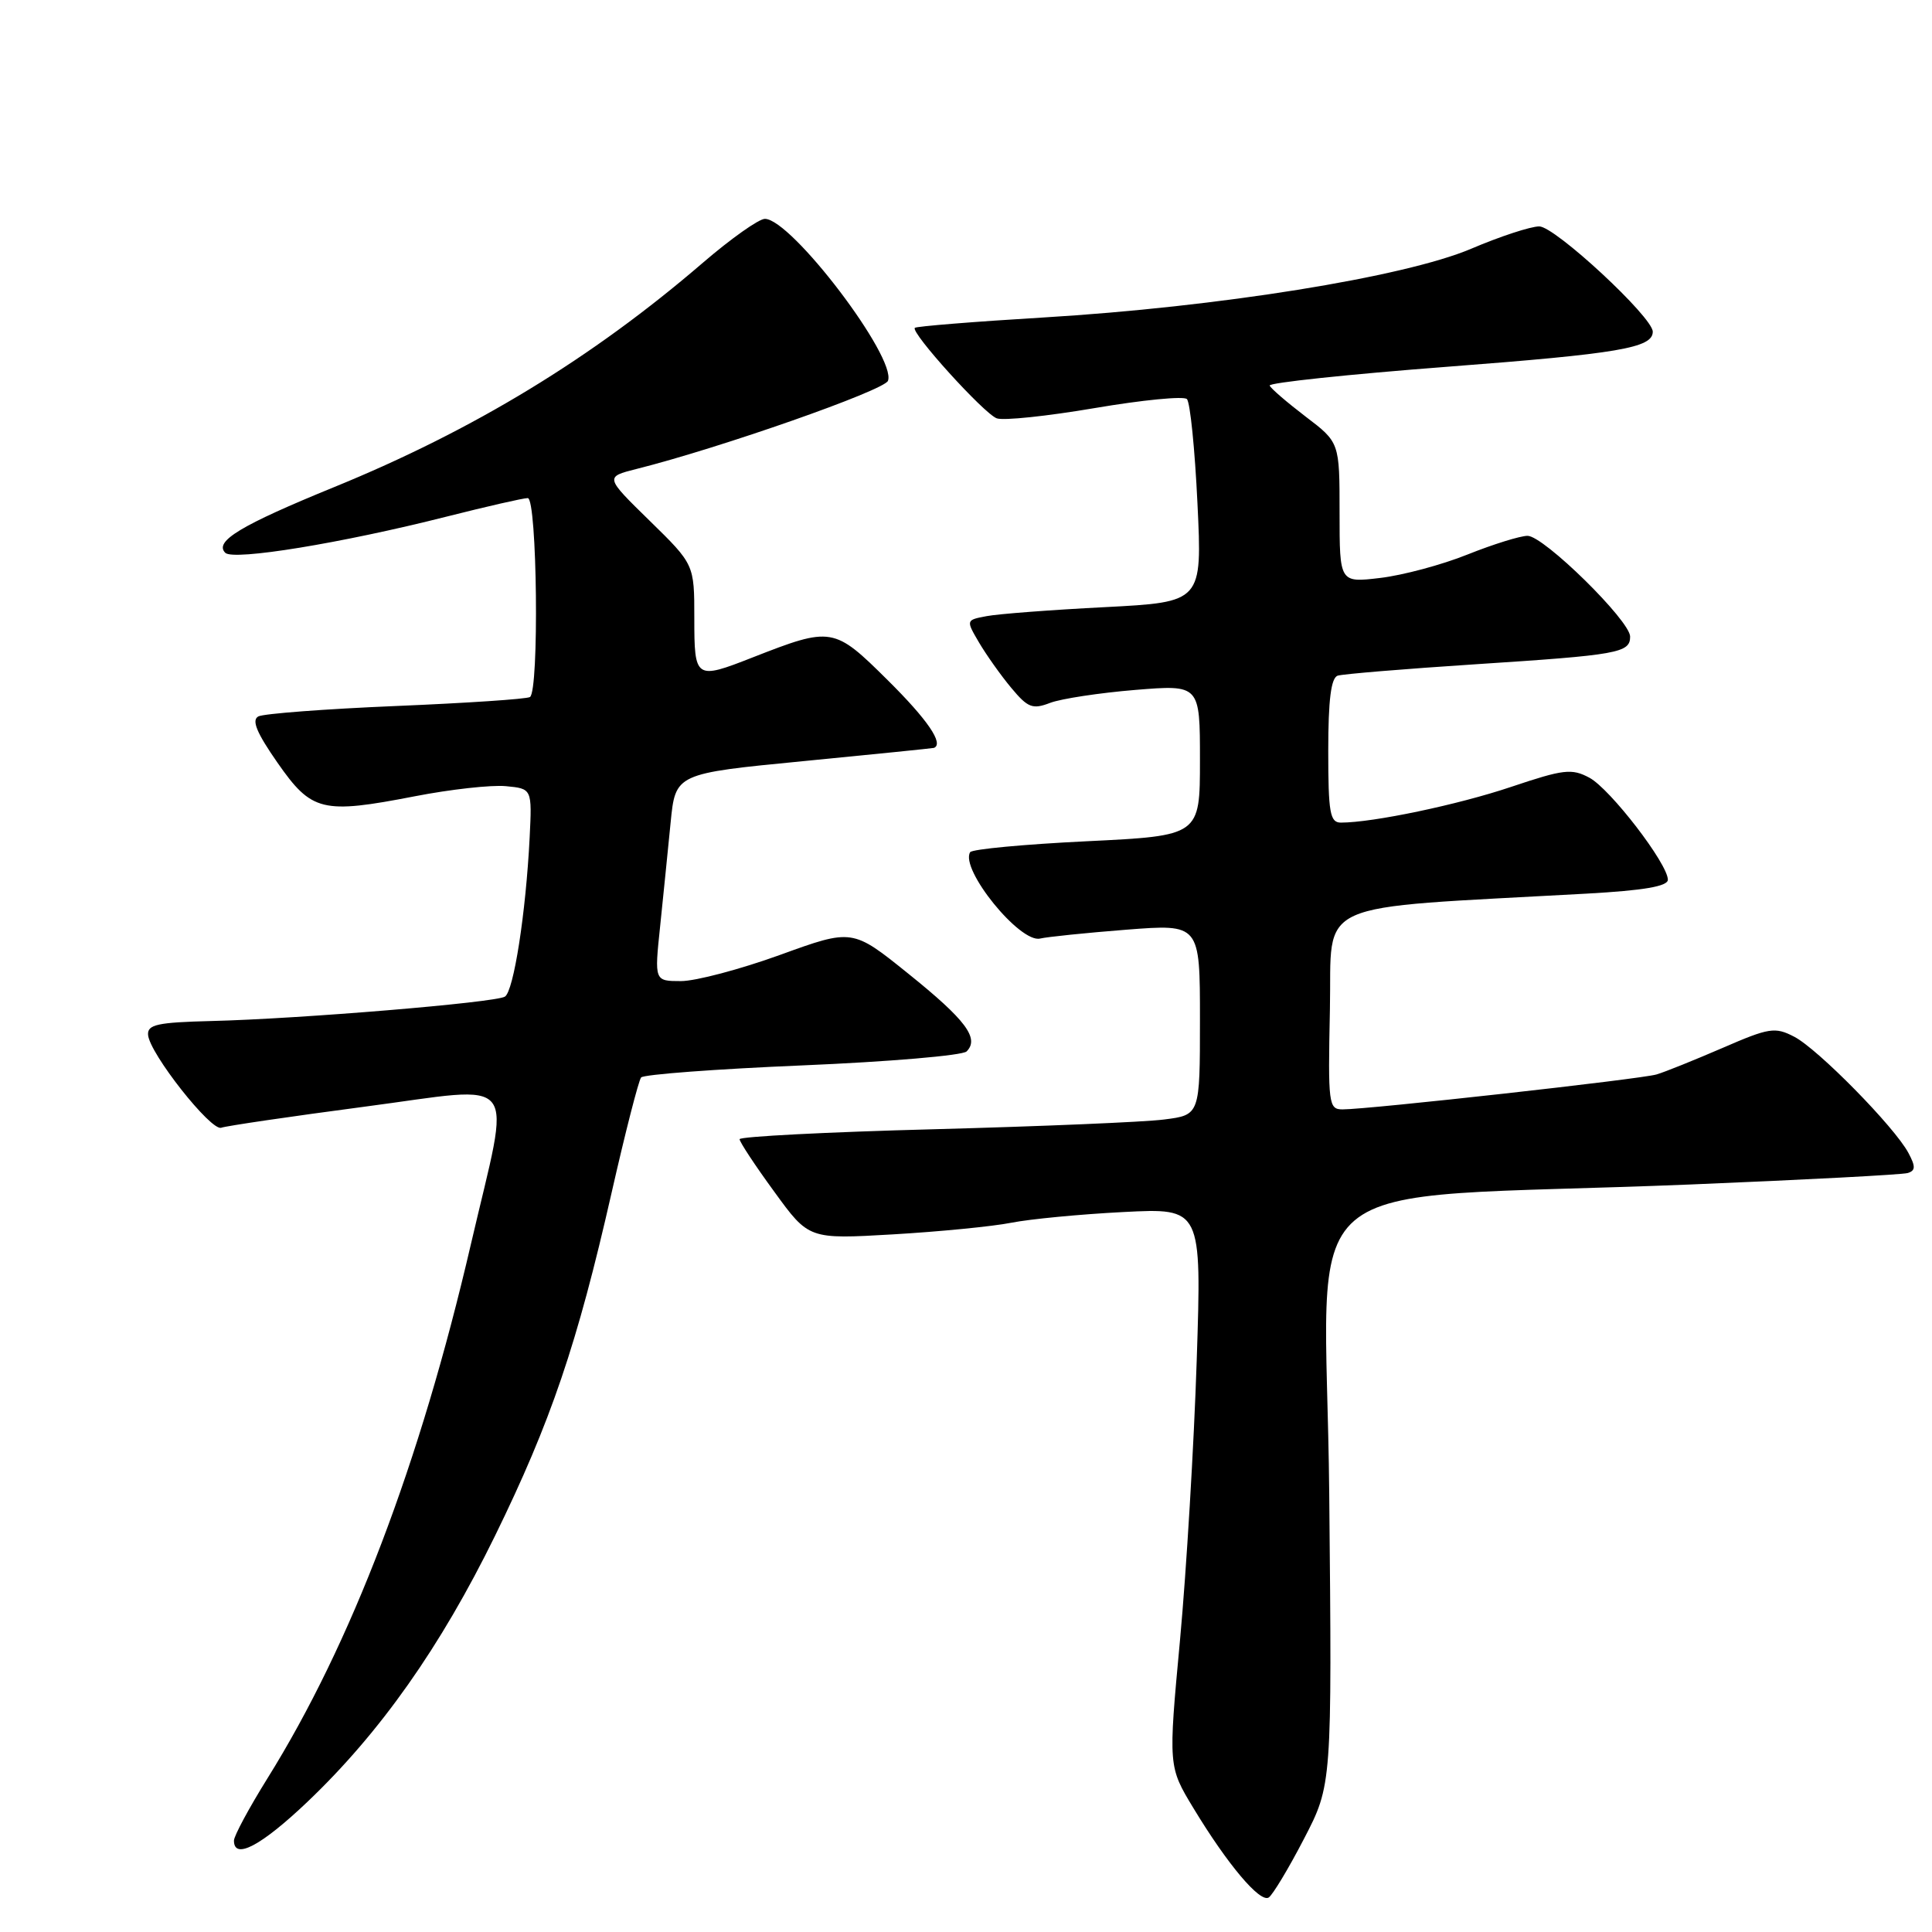 <?xml version="1.0" encoding="UTF-8" standalone="no"?>
<!DOCTYPE svg PUBLIC "-//W3C//DTD SVG 1.1//EN" "http://www.w3.org/Graphics/SVG/1.1/DTD/svg11.dtd" >
<svg xmlns="http://www.w3.org/2000/svg" xmlns:xlink="http://www.w3.org/1999/xlink" version="1.1" viewBox="0 0 256 256">
 <g >
 <path fill="currentColor"
d=" M 172.77 243.68 C 176.50 236.50 176.50 236.50 176.13 197.91 C 175.71 153.84 169.49 159.17 224.00 156.95 C 239.12 156.33 252.08 155.65 252.79 155.43 C 253.82 155.11 253.84 154.57 252.87 152.76 C 251.04 149.33 240.87 138.98 237.74 137.37 C 235.20 136.05 234.43 136.17 228.24 138.86 C 224.53 140.46 220.60 142.05 219.50 142.37 C 217.43 142.99 181.37 147.00 177.90 147.00 C 176.04 147.00 175.96 146.32 176.22 133.75 C 176.53 119.00 173.27 120.47 210.25 118.41 C 217.82 117.99 221.00 117.44 221.00 116.57 C 221.00 114.46 213.36 104.53 210.60 103.05 C 208.26 101.80 207.19 101.93 200.25 104.26 C 193.22 106.63 181.92 109.00 177.67 109.00 C 176.23 109.00 176.00 107.70 176.00 99.47 C 176.00 92.73 176.37 89.82 177.25 89.53 C 177.94 89.31 186.15 88.63 195.50 88.02 C 214.46 86.79 216.00 86.51 216.00 84.35 C 216.00 82.25 204.55 71.00 202.41 71.00 C 201.45 71.00 197.87 72.11 194.47 73.47 C 191.07 74.84 185.86 76.23 182.89 76.58 C 177.50 77.22 177.50 77.22 177.50 67.92 C 177.50 58.62 177.50 58.62 173.00 55.20 C 170.53 53.31 168.38 51.47 168.24 51.09 C 168.09 50.72 178.67 49.60 191.74 48.60 C 214.54 46.86 219.00 46.10 219.00 43.95 C 219.00 42.02 206.04 30.00 203.96 30.00 C 202.82 30.00 198.76 31.33 194.94 32.96 C 186.12 36.71 161.41 40.68 138.23 42.07 C 129.08 42.62 121.43 43.24 121.22 43.44 C 120.63 44.04 130.35 54.78 132.07 55.43 C 132.94 55.76 138.79 55.14 145.07 54.07 C 151.36 53.00 156.85 52.46 157.27 52.88 C 157.70 53.30 158.33 59.53 158.67 66.71 C 159.30 79.78 159.30 79.78 146.40 80.45 C 139.30 80.81 132.26 81.35 130.74 81.64 C 127.98 82.16 127.98 82.16 129.74 85.16 C 130.71 86.80 132.62 89.50 134.00 91.15 C 136.20 93.79 136.82 94.03 139.16 93.13 C 140.62 92.58 145.68 91.81 150.41 91.42 C 159.00 90.72 159.00 90.72 159.00 100.73 C 159.00 110.74 159.00 110.74 144.00 111.47 C 135.75 111.87 128.80 112.52 128.55 112.92 C 127.17 115.16 135.16 125.02 137.83 124.36 C 138.75 124.14 143.89 123.61 149.25 123.19 C 159.00 122.43 159.00 122.43 159.00 135.09 C 159.00 147.74 159.00 147.74 154.25 148.34 C 151.64 148.68 137.91 149.25 123.75 149.63 C 109.59 150.00 98.00 150.60 98.00 150.95 C 98.00 151.31 100.06 154.44 102.59 157.90 C 107.17 164.21 107.17 164.21 118.34 163.56 C 124.48 163.20 131.53 162.51 134.00 162.02 C 136.47 161.53 143.16 160.89 148.86 160.60 C 159.23 160.07 159.23 160.07 158.57 180.28 C 158.21 191.40 157.21 208.06 156.36 217.29 C 154.80 234.08 154.80 234.08 158.15 239.61 C 162.64 247.03 166.95 252.15 168.11 251.43 C 168.62 251.11 170.73 247.62 172.77 243.68 Z  M 40.74 238.75 C 50.39 229.56 58.38 218.22 65.58 203.53 C 72.98 188.41 76.48 178.13 81.05 158.00 C 82.86 150.03 84.62 143.17 84.95 142.77 C 85.28 142.37 94.90 141.65 106.33 141.17 C 117.75 140.69 127.54 139.86 128.08 139.32 C 129.81 137.59 127.97 135.14 120.36 129.02 C 112.95 123.05 112.95 123.05 103.36 126.53 C 98.08 128.44 92.18 130.00 90.24 130.00 C 86.71 130.00 86.71 130.00 87.47 122.75 C 87.88 118.76 88.51 112.58 88.86 109.00 C 89.50 102.50 89.50 102.50 106.50 100.85 C 115.85 99.94 123.61 99.15 123.75 99.10 C 125.10 98.57 122.93 95.38 117.62 90.12 C 110.50 83.06 110.21 83.01 99.71 87.12 C 92.14 90.09 92.00 90.00 92.00 81.90 C 92.00 74.79 92.00 74.79 86.08 69.00 C 80.15 63.20 80.15 63.20 84.34 62.14 C 95.49 59.34 117.17 51.73 117.66 50.46 C 118.83 47.39 104.85 29.00 101.35 29.00 C 100.55 29.00 96.85 31.62 93.14 34.81 C 78.47 47.44 62.75 57.00 44.26 64.55 C 31.90 69.60 28.34 71.74 29.85 73.25 C 30.92 74.32 45.30 71.97 59.15 68.46 C 64.49 67.11 69.34 66.00 69.93 66.00 C 71.18 66.00 71.46 91.60 70.22 92.36 C 69.79 92.63 61.81 93.16 52.47 93.55 C 43.14 93.94 34.93 94.56 34.23 94.93 C 33.31 95.42 34.01 97.10 36.76 101.05 C 41.30 107.56 42.68 107.89 54.97 105.51 C 59.69 104.59 65.11 103.99 67.02 104.17 C 70.50 104.50 70.50 104.50 70.18 111.00 C 69.68 120.95 68.07 131.34 66.90 132.06 C 65.62 132.85 39.66 135.01 28.00 135.29 C 20.87 135.47 19.52 135.76 19.62 137.12 C 19.79 139.56 27.98 149.94 29.32 149.43 C 29.97 149.19 38.49 147.94 48.25 146.65 C 69.28 143.89 67.73 141.91 62.40 164.85 C 55.65 193.94 46.57 217.78 35.44 235.64 C 33.00 239.56 31.00 243.27 31.00 243.89 C 31.00 246.49 34.60 244.59 40.74 238.75 Z "/>
</g>
</svg>